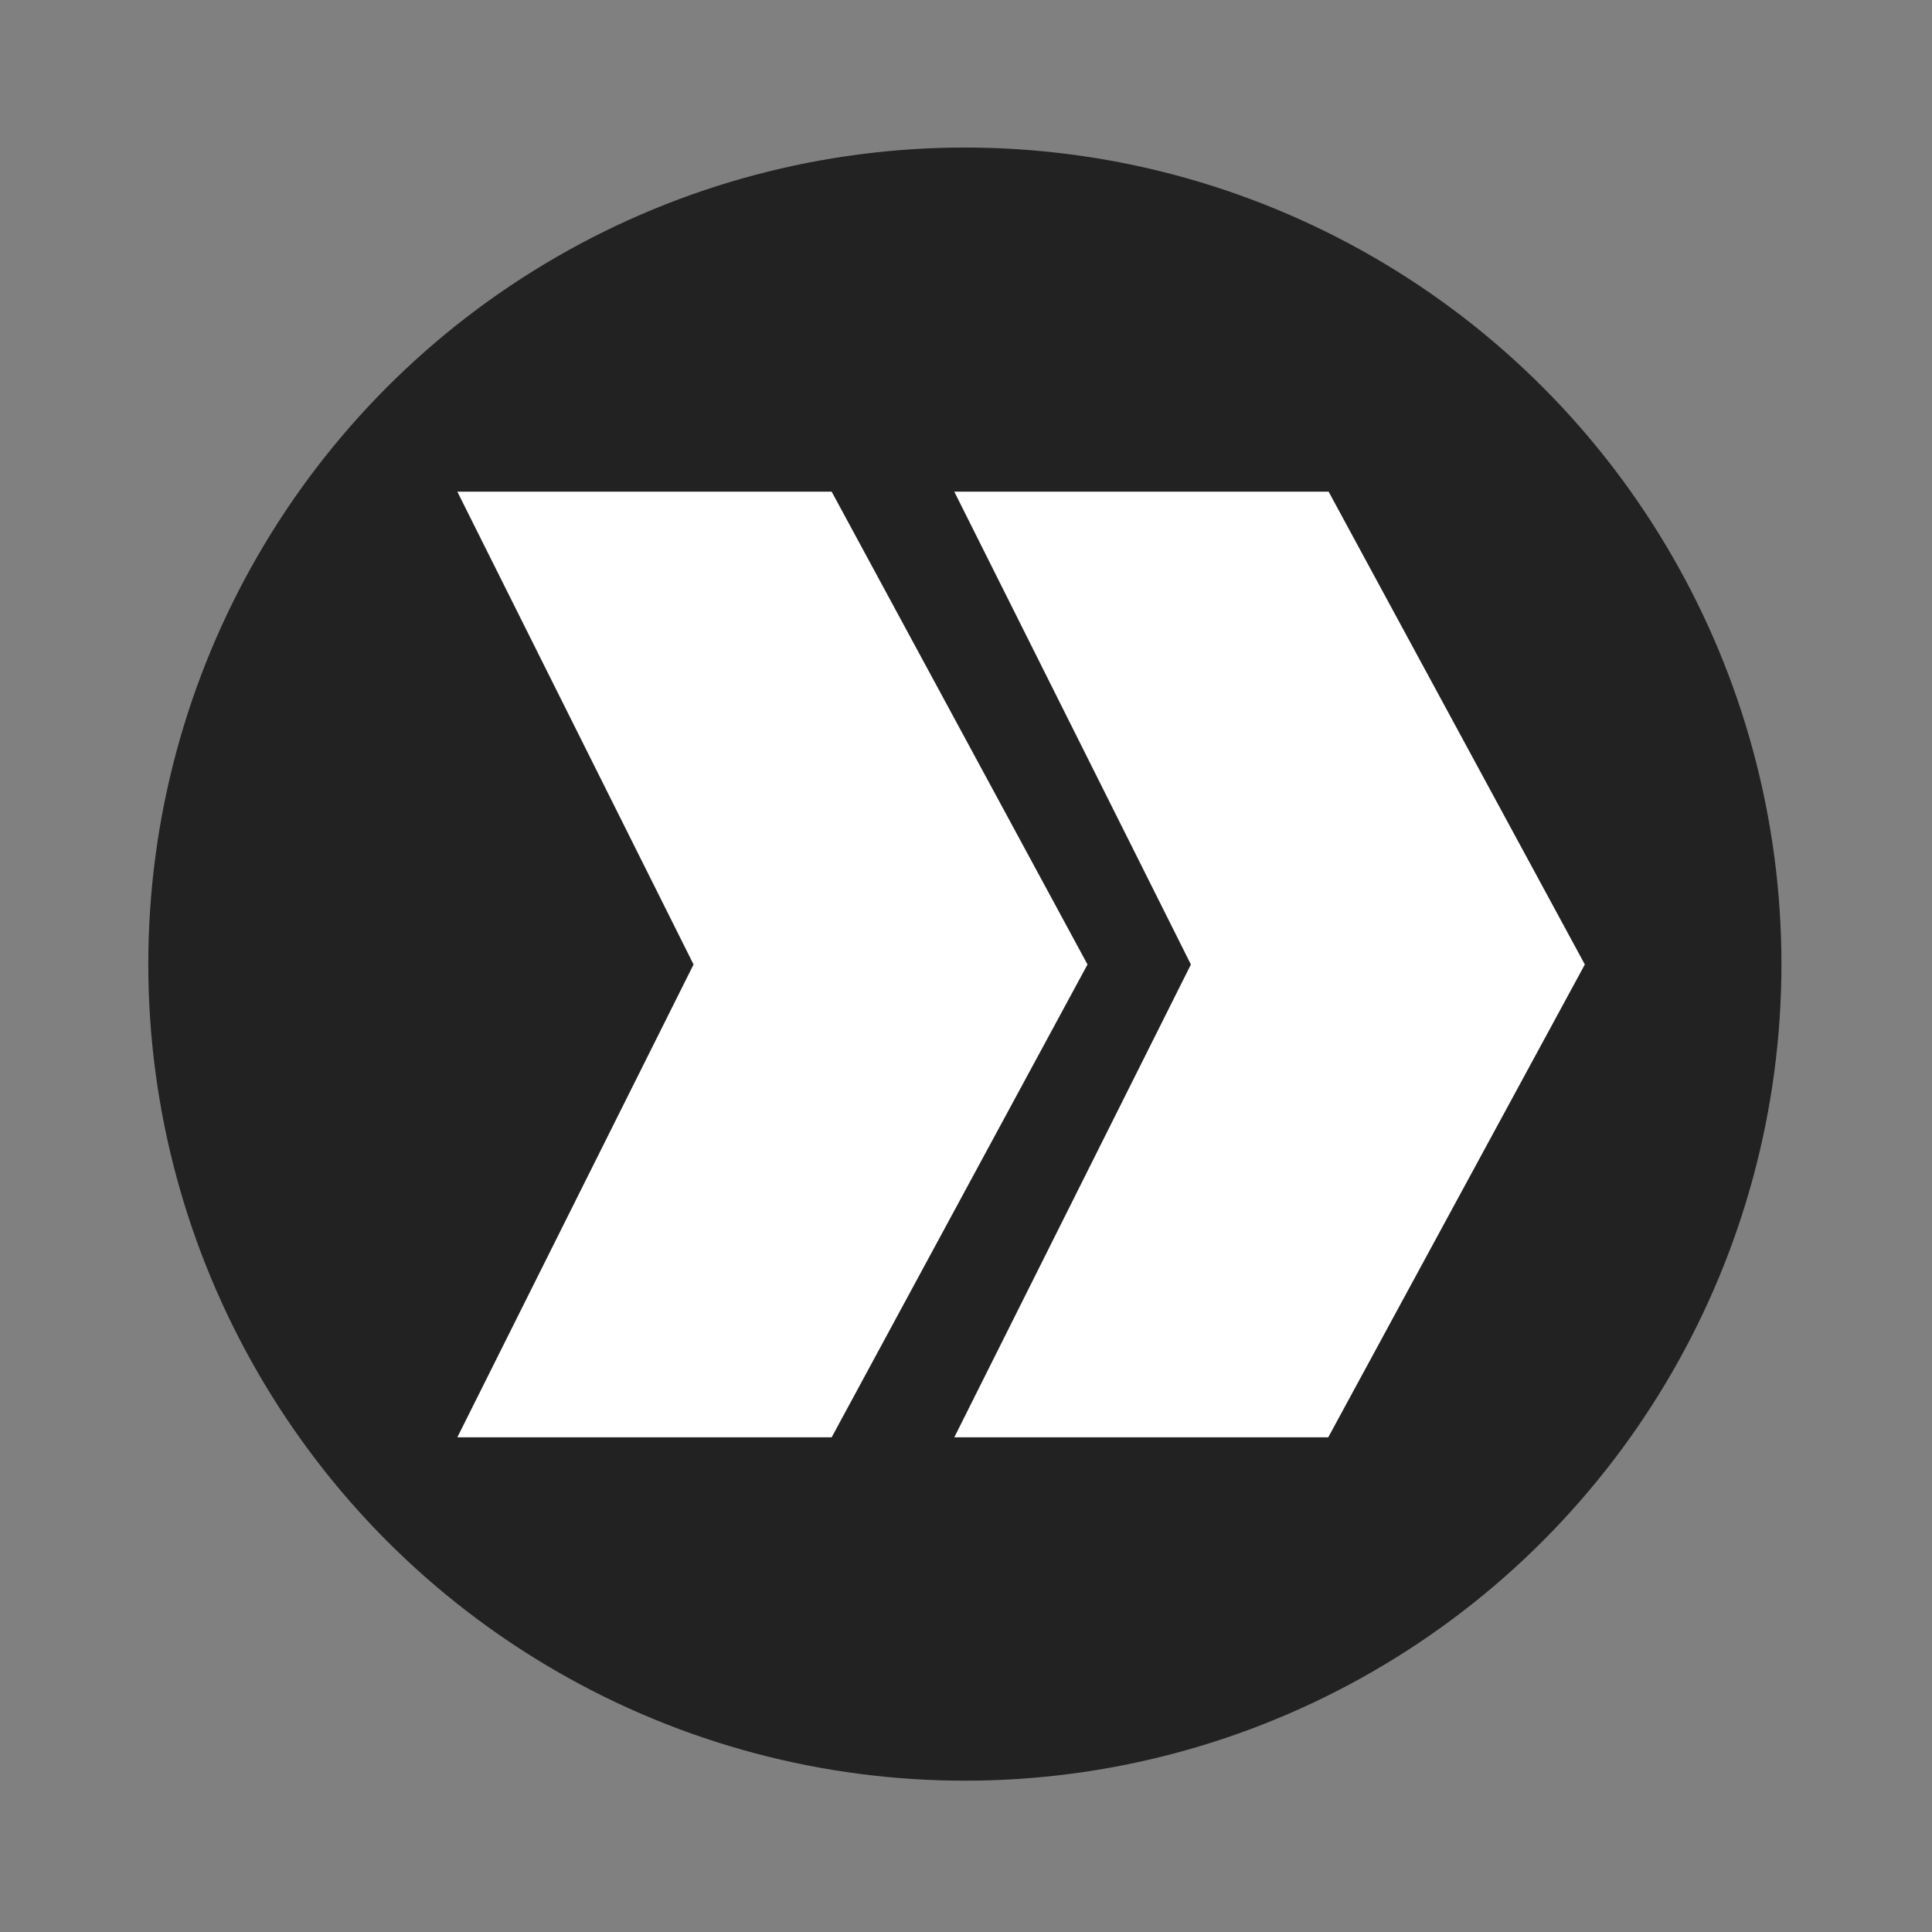 <svg xmlns="http://www.w3.org/2000/svg" viewBox="0 0 512 512">
  <rect x="0" y="0" width="512" height="512" fill="#808080" stroke="none"/>
  <g fill="none" fill-rule="evenodd" transform="translate(38.6 38.6)">
    <circle cx="217.1" cy="216.9" r="216.4" fill="#222"/>
    <g fill="#FFF">
      <path d="M82.6 91.7h99.2L249.6 217l-67.8 125.3H82.6L145.2 217z"/>
      <path d="M214.3 91.7h99.2L381.4 217l-68 125.3h-99.1L277 217z"/>
    </g>
  </g>
</svg>